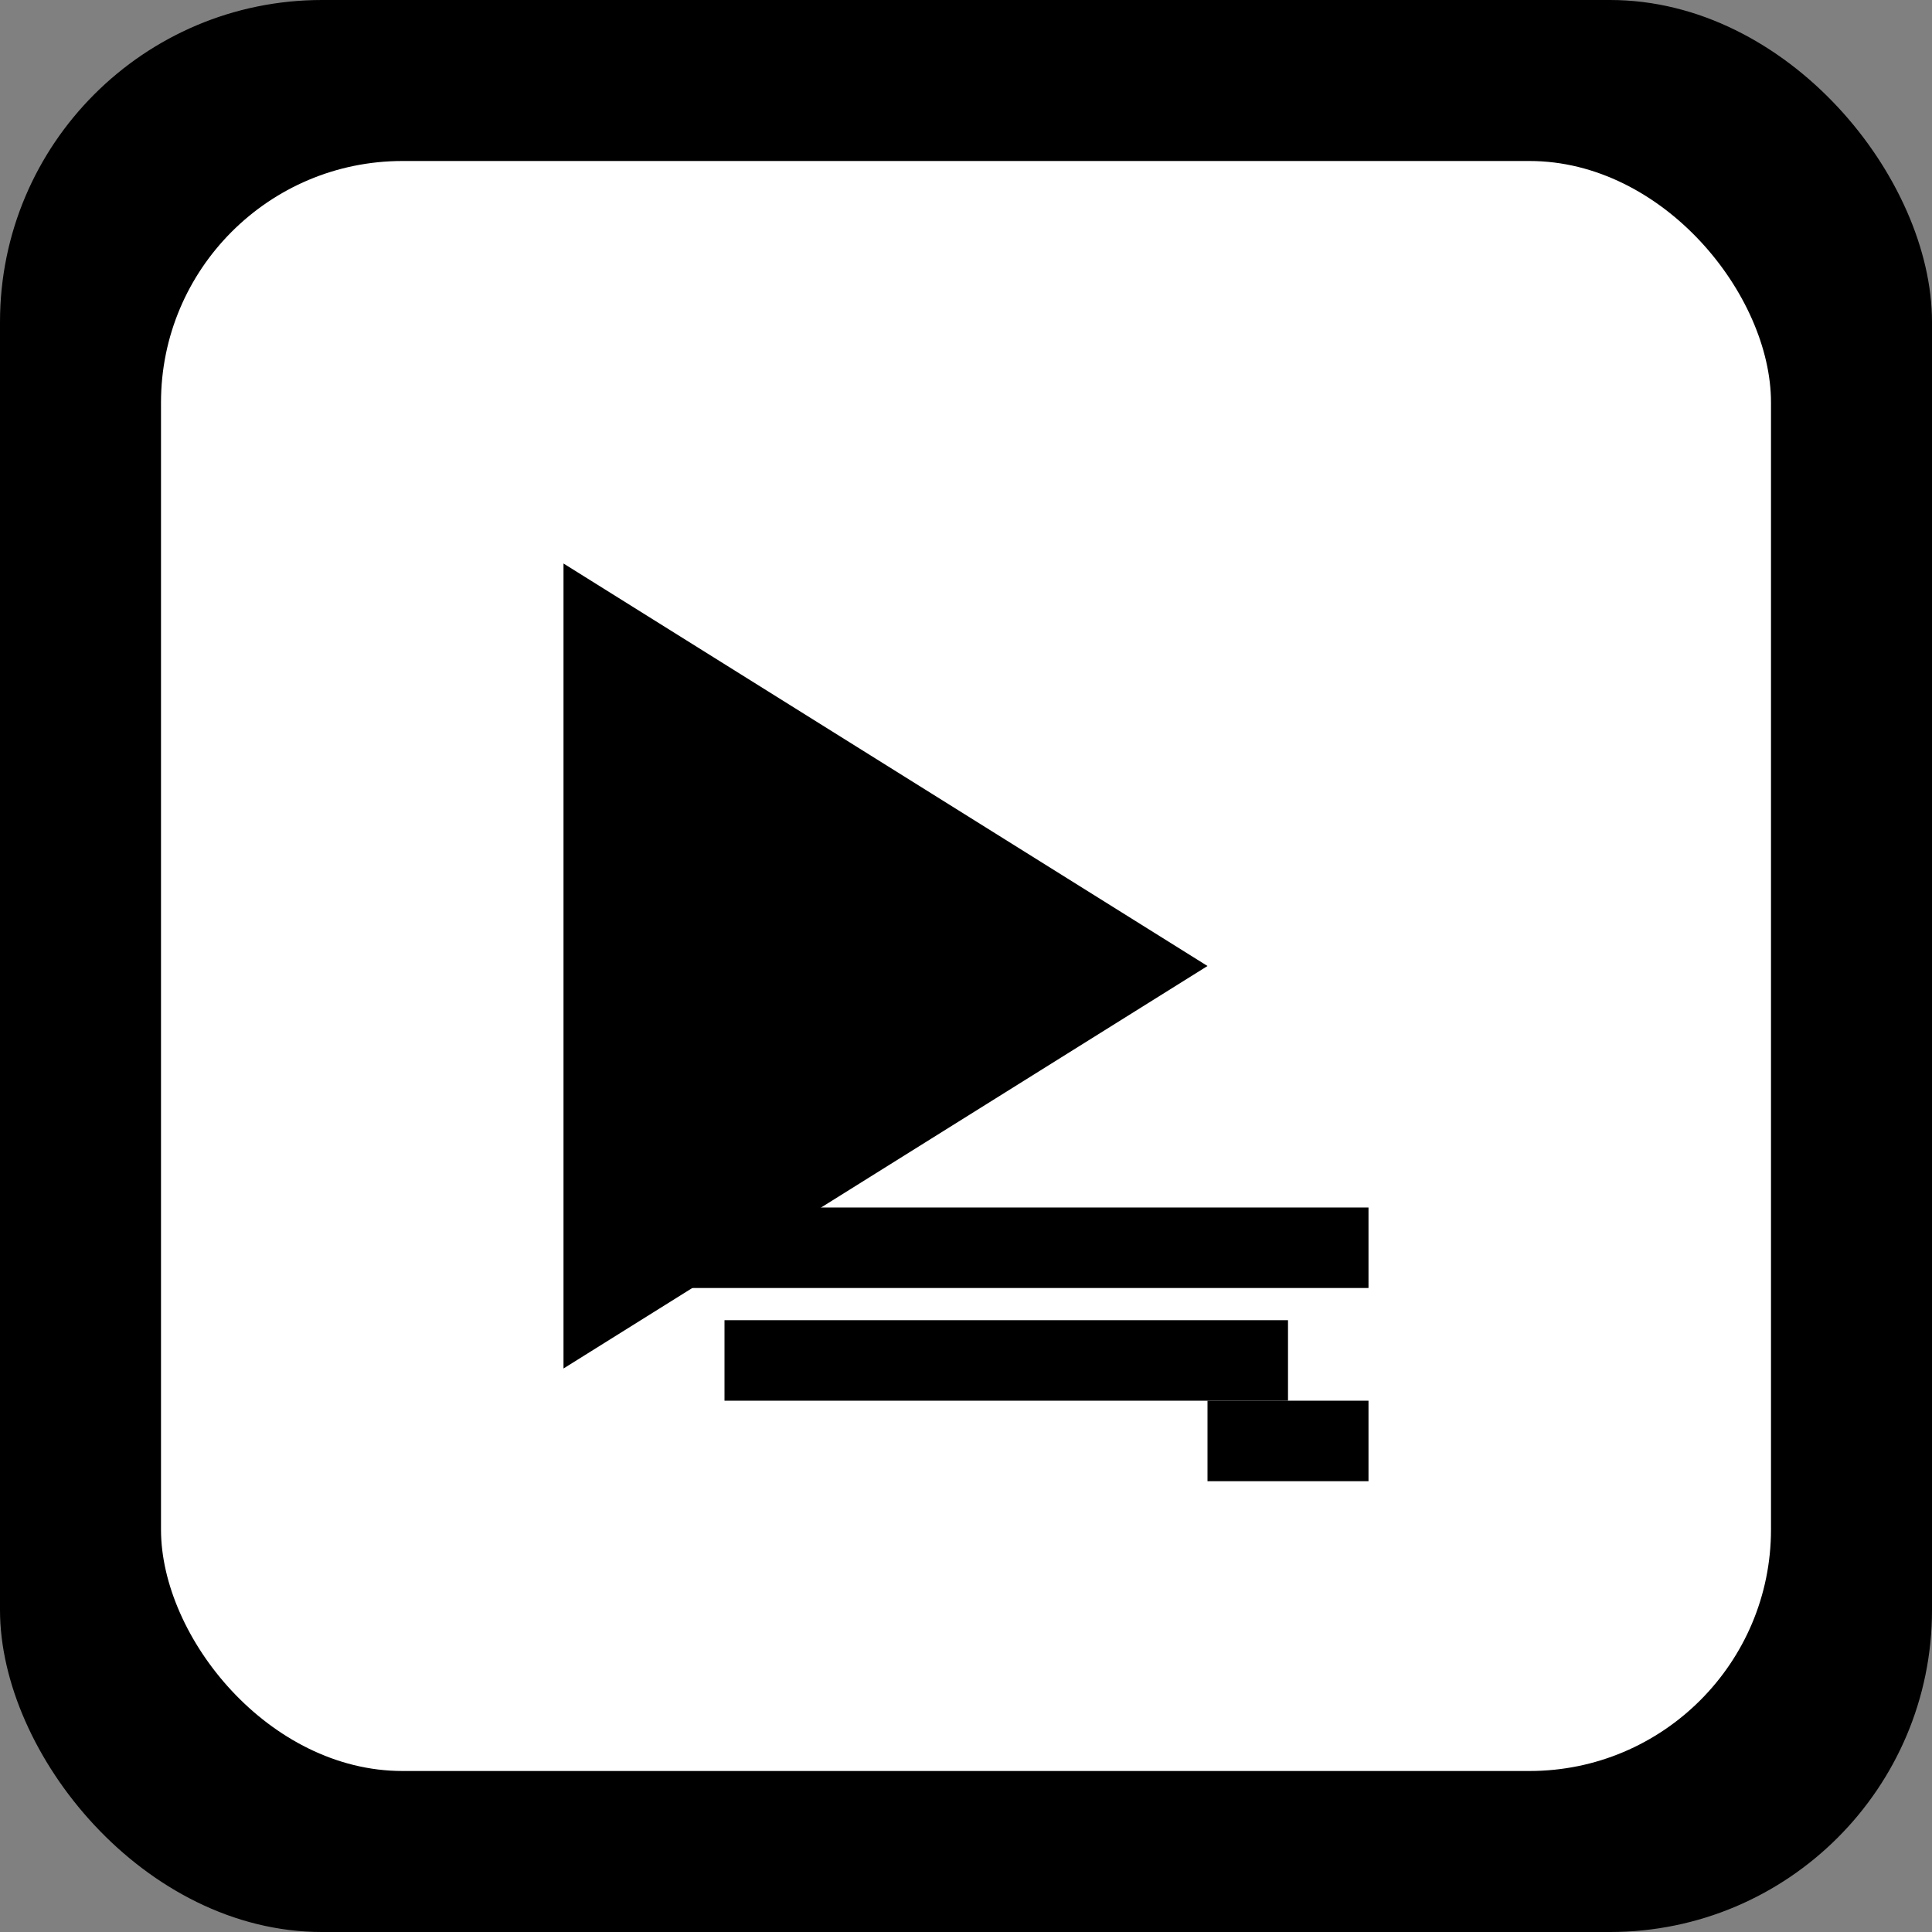 <svg width="120" height="120" viewBox="0 0 120 120" fill="none" xmlns="http://www.w3.org/2000/svg">
  <rect x="0" y="0" width="120" height="120" fill="#808080" stroke="none"/>
  <rect width="120" height="120" rx="20" fill="currentColor"/>
  <rect x="10" y="10" width="100" height="100" rx="15" fill="white"/>
  
  <!-- Main arrow/play symbol -->
  <path d="M35 35 L35 85 L75 60 Z" fill="currentColor"/>
  
  <!-- Layered elements -->
  <path d="M40 75 L85 75 L85 80 L40 80 Z" fill="currentColor"/>
  <path d="M45 82 L80 82 L80 87 L45 87 Z" fill="currentColor"/>
  <path d="M75 87 L85 87 L85 92 L75 92 Z" fill="currentColor"/>
</svg>